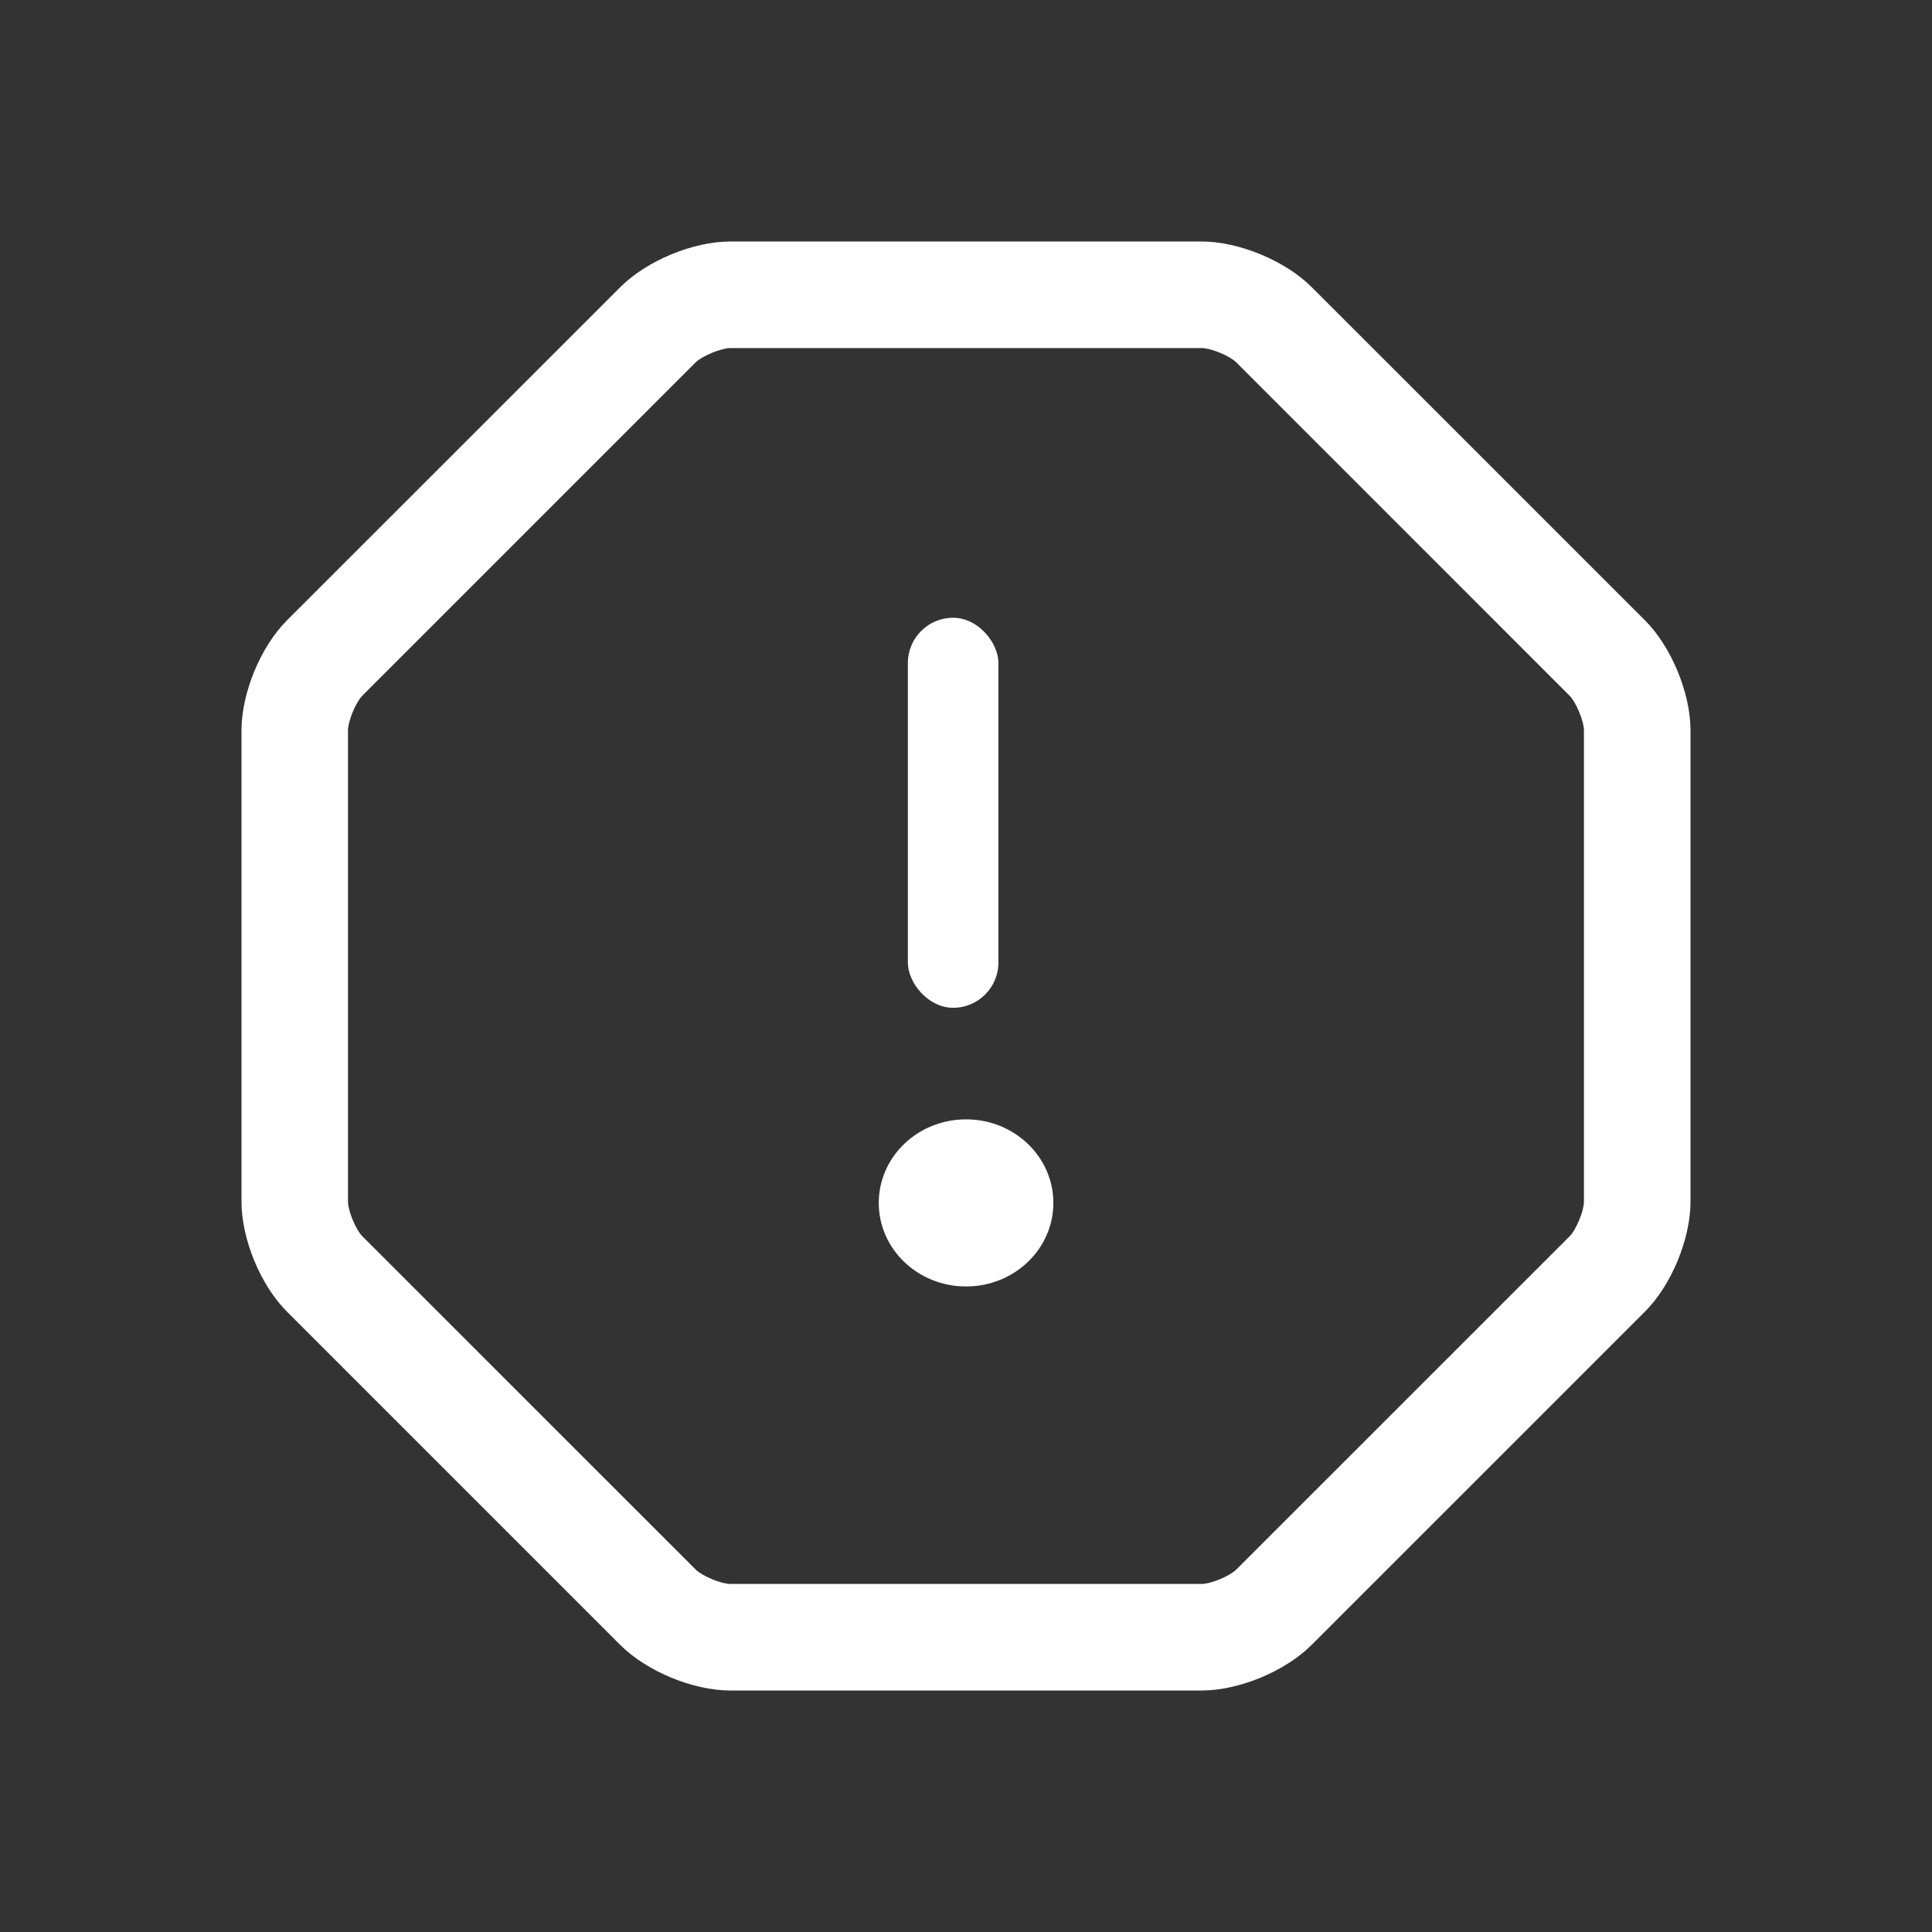 <svg width="32" height="32" viewBox="0 0 32 32" fill="none" xmlns="http://www.w3.org/2000/svg">
<rect x="0" y="0" width="32" height="32" fill="#333333" stroke="none"/>
<path d="M19.904 28H12.095C11.478 28 10.713 27.683 10.275 27.247L4.753 21.725C4.316 21.29 4 20.523 4 19.905V12.095C4 11.478 4.316 10.712 4.753 10.275L10.275 4.755C10.713 4.318 11.478 4 12.095 4H19.904C20.52 4 21.287 4.318 21.724 4.754L27.246 10.275C27.682 10.711 28 11.478 28 12.095V19.905C28 20.523 27.682 21.289 27.246 21.724L21.724 27.245C21.287 27.683 20.52 28 19.904 28V28ZM12.095 5.765C11.946 5.765 11.629 5.896 11.522 6.002L6.001 11.523C5.894 11.63 5.764 11.945 5.764 12.094V19.905C5.764 20.055 5.895 20.37 6.001 20.476L11.524 25.998C11.63 26.104 11.946 26.235 12.095 26.235H19.904C20.055 26.235 20.37 26.104 20.477 25.997L25.998 20.477C26.105 20.371 26.235 20.056 26.235 19.905V12.095C26.235 11.945 26.104 11.63 25.999 11.525L20.477 6.002C20.37 5.895 20.055 5.765 19.904 5.765L12.095 5.765Z" fill="white"/>
<rect x="15.037" y="10.232" width="1.5" height="6.46" rx="0.75" fill="white"/>
<path fill-rule="evenodd" clip-rule="evenodd" d="M16.001 18.54C15.202 18.54 14.555 19.159 14.555 19.924C14.555 20.689 15.202 21.308 16.001 21.308C16.799 21.308 17.447 20.689 17.447 19.924C17.447 19.159 16.799 18.54 16.001 18.54Z" fill="white"/>
</svg>

